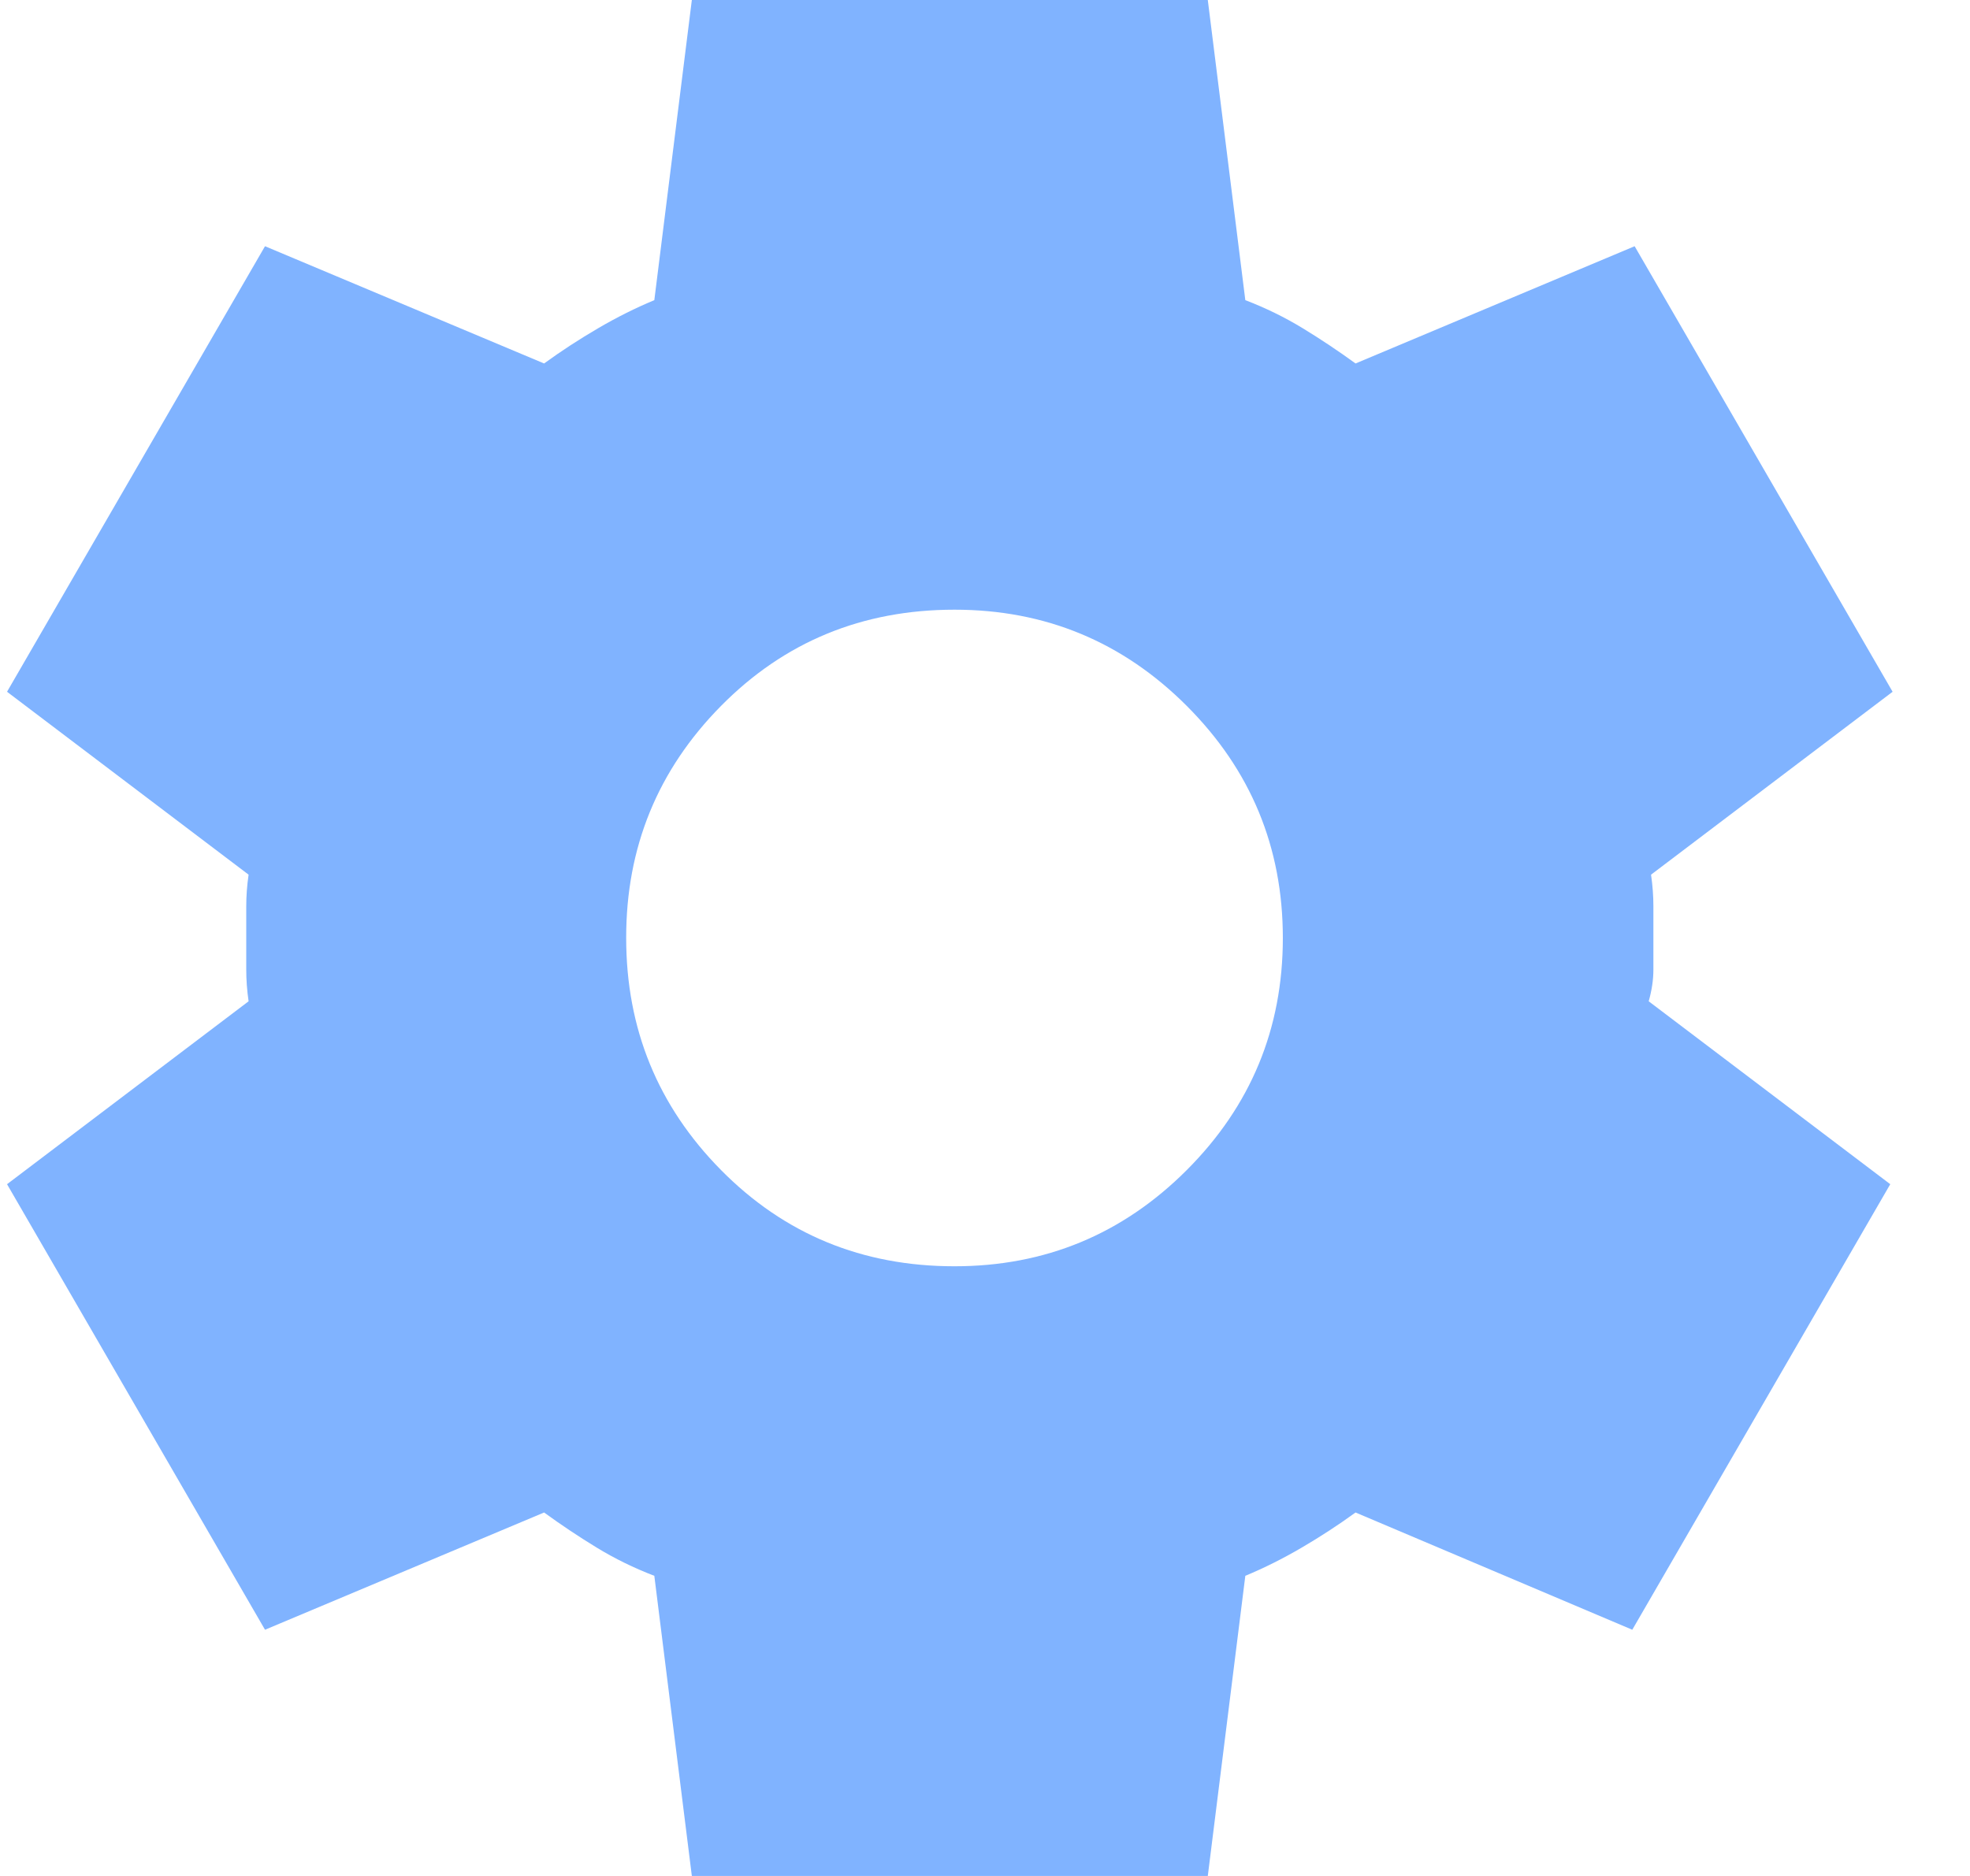 <svg width="21" height="20" viewBox="0 0 21 20" fill="none" xmlns="http://www.w3.org/2000/svg">
<path d="M7.375 20L6.975 16.8C6.758 16.717 6.554 16.617 6.362 16.5C6.17 16.383 5.983 16.258 5.8 16.125L2.825 17.375L0.075 12.625L2.65 10.675C2.633 10.558 2.625 10.446 2.625 10.337V9.663C2.625 9.554 2.633 9.442 2.65 9.325L0.075 7.375L2.825 2.625L5.8 3.875C5.983 3.742 6.175 3.617 6.375 3.5C6.575 3.383 6.775 3.283 6.975 3.2L7.375 0H12.875L13.275 3.2C13.492 3.283 13.696 3.383 13.888 3.5C14.08 3.617 14.267 3.742 14.45 3.875L17.425 2.625L20.175 7.375L17.6 9.325C17.617 9.442 17.625 9.554 17.625 9.663V10.337C17.625 10.446 17.608 10.558 17.575 10.675L20.15 12.625L17.4 17.375L14.45 16.125C14.267 16.258 14.075 16.383 13.875 16.5C13.675 16.617 13.475 16.717 13.275 16.8L12.875 20H7.375ZM10.175 13.5C11.142 13.5 11.967 13.158 12.65 12.475C13.333 11.792 13.675 10.967 13.675 10C13.675 9.033 13.333 8.208 12.65 7.525C11.967 6.842 11.142 6.5 10.175 6.5C9.192 6.5 8.362 6.842 7.687 7.525C7.012 8.208 6.674 9.033 6.675 10C6.675 10.967 7.012 11.792 7.687 12.475C8.362 13.158 9.191 13.5 10.175 13.5Z" fill="#80B3FF"/>
</svg>
